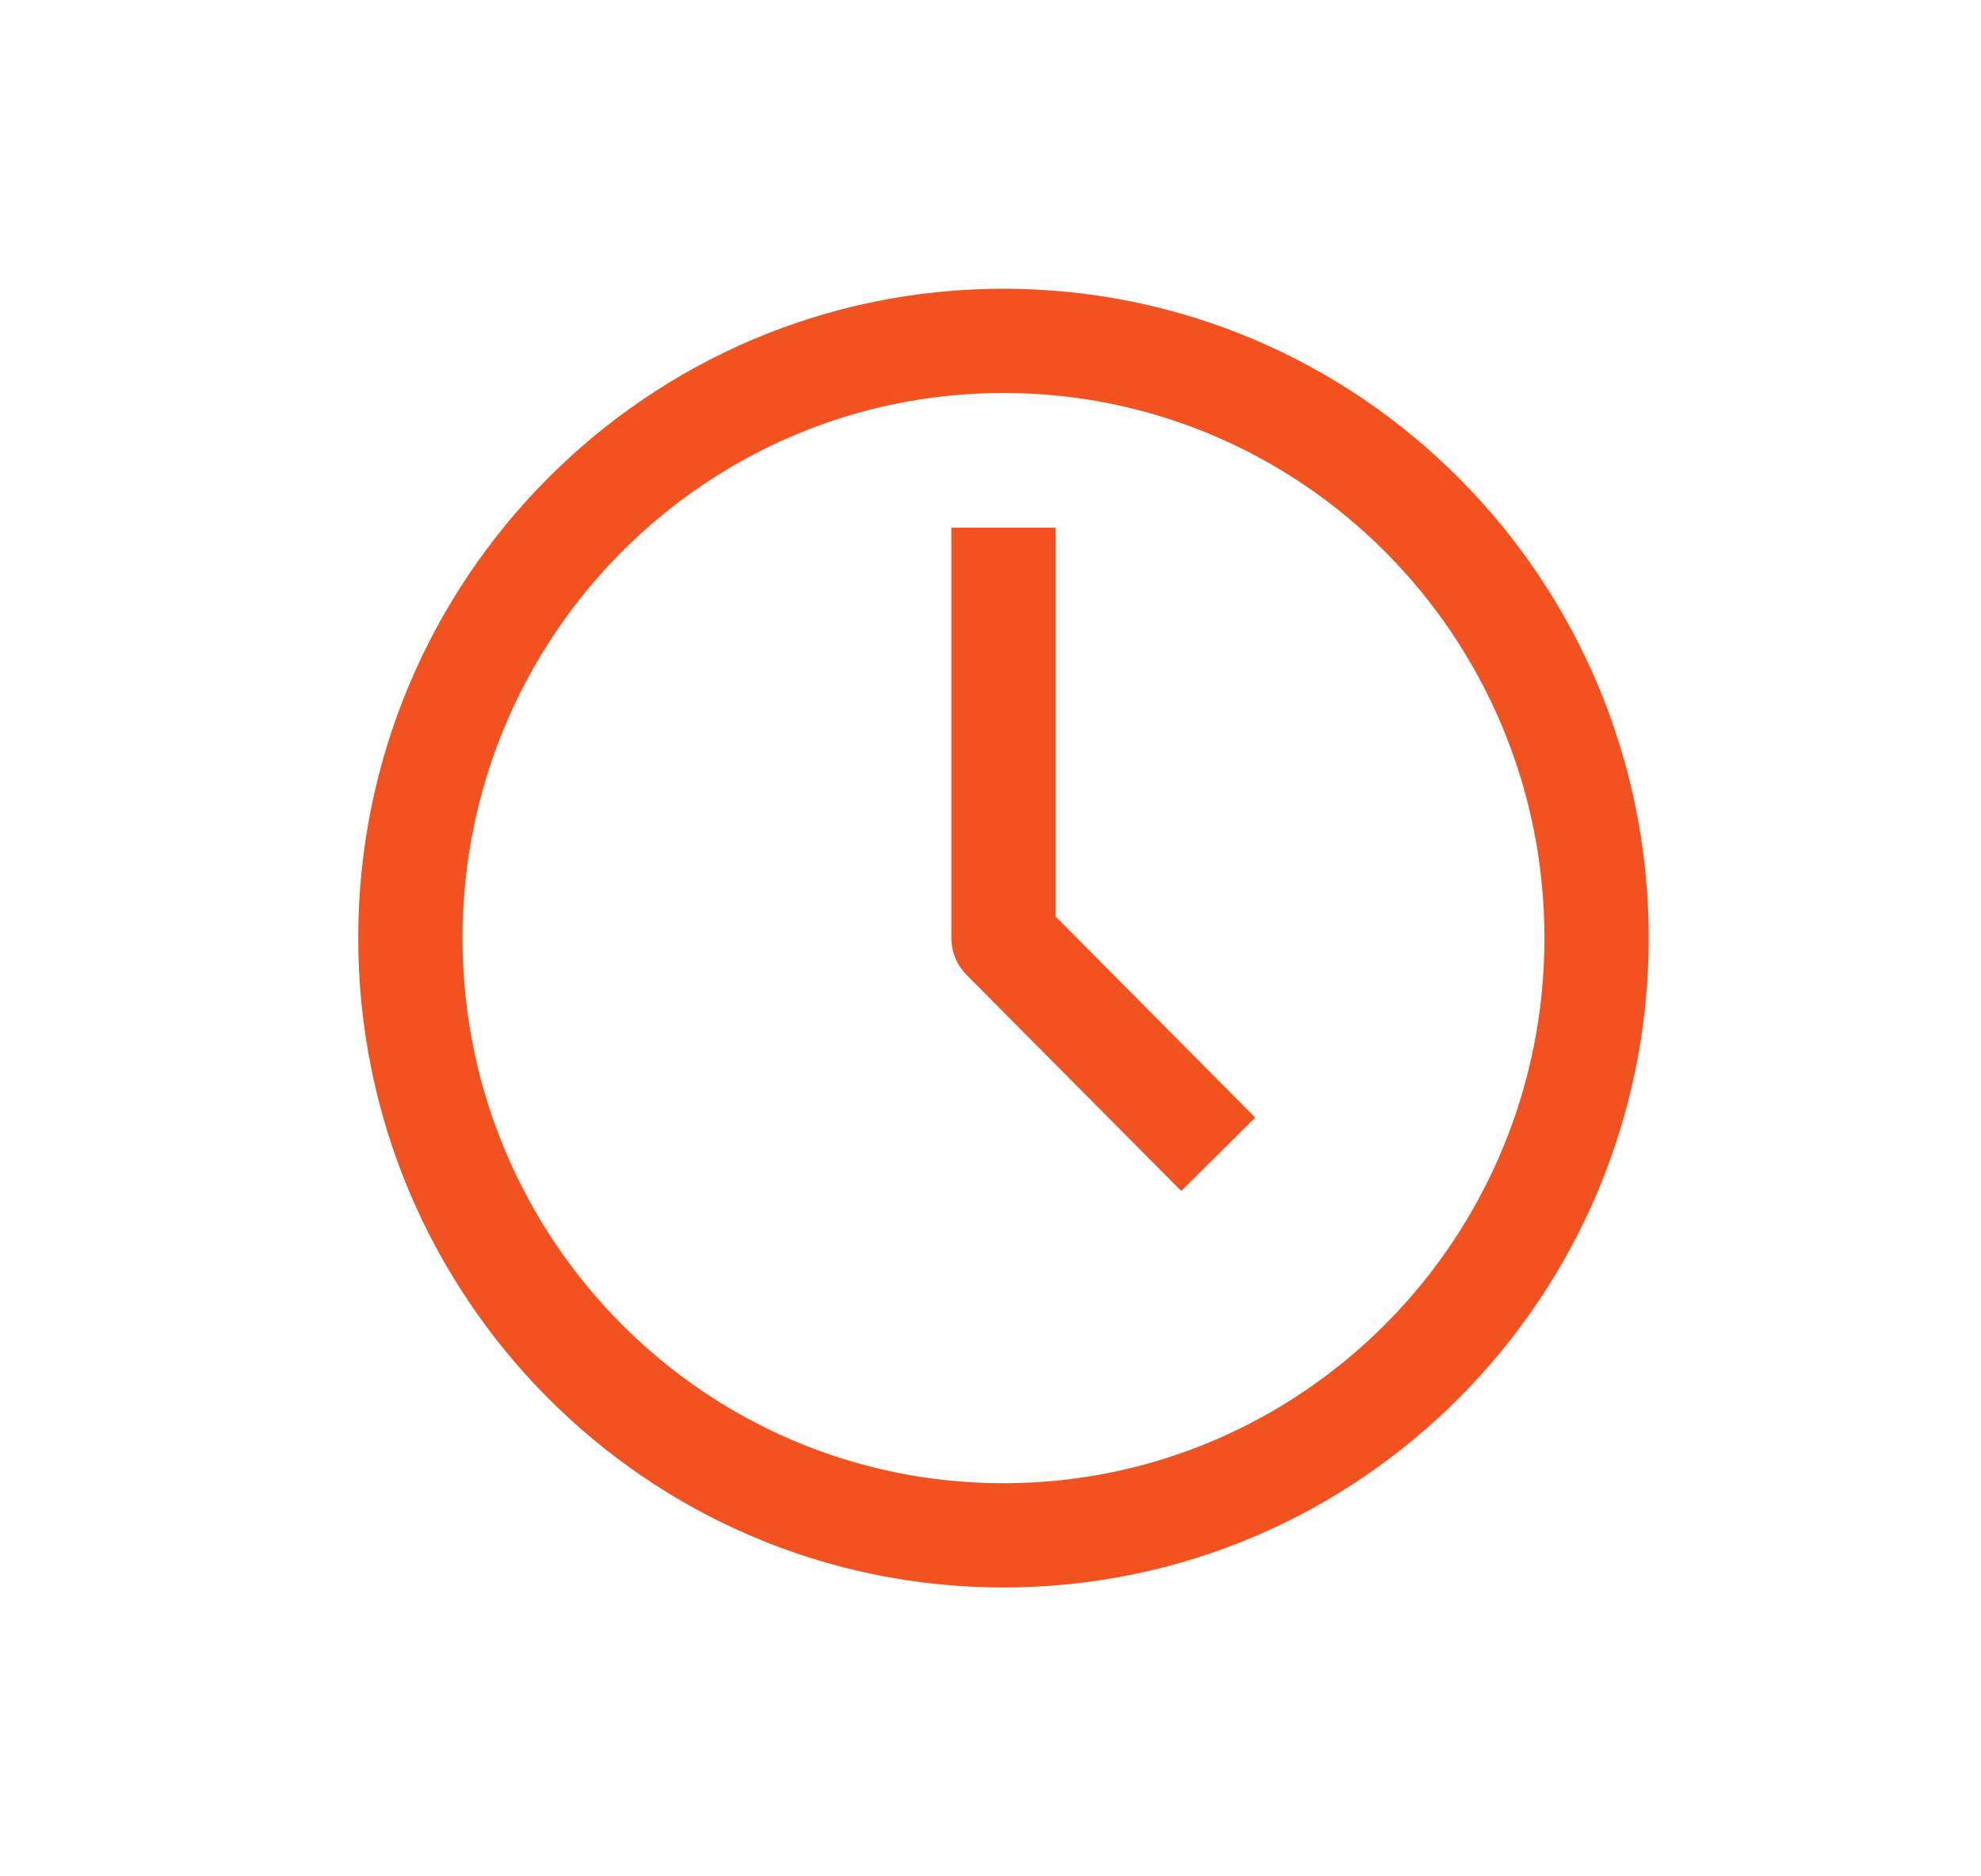 <svg width="19" height="18" viewBox="0 0 19 18" fill="none" xmlns="http://www.w3.org/2000/svg">
<path fill-rule="evenodd" clip-rule="evenodd" d="M9.624 3.77C6.762 3.77 4.436 6.108 4.436 8.999C4.436 11.891 6.762 14.229 9.624 14.229C12.487 14.229 14.813 11.891 14.813 8.999C14.813 6.108 12.487 3.77 9.624 3.77ZM3.436 8.999C3.436 5.562 6.203 2.77 9.624 2.77C13.046 2.77 15.813 5.562 15.813 8.999C15.813 12.437 13.046 15.229 9.624 15.229C6.203 15.229 3.436 12.437 3.436 8.999Z" fill="#F25220"/>
<path fill-rule="evenodd" clip-rule="evenodd" d="M10.125 5.062V8.793L12.039 10.721L11.329 11.425L9.27 9.352C9.177 9.258 9.125 9.131 9.125 8.999V5.062H10.125Z" fill="#F25220"/>
</svg>
